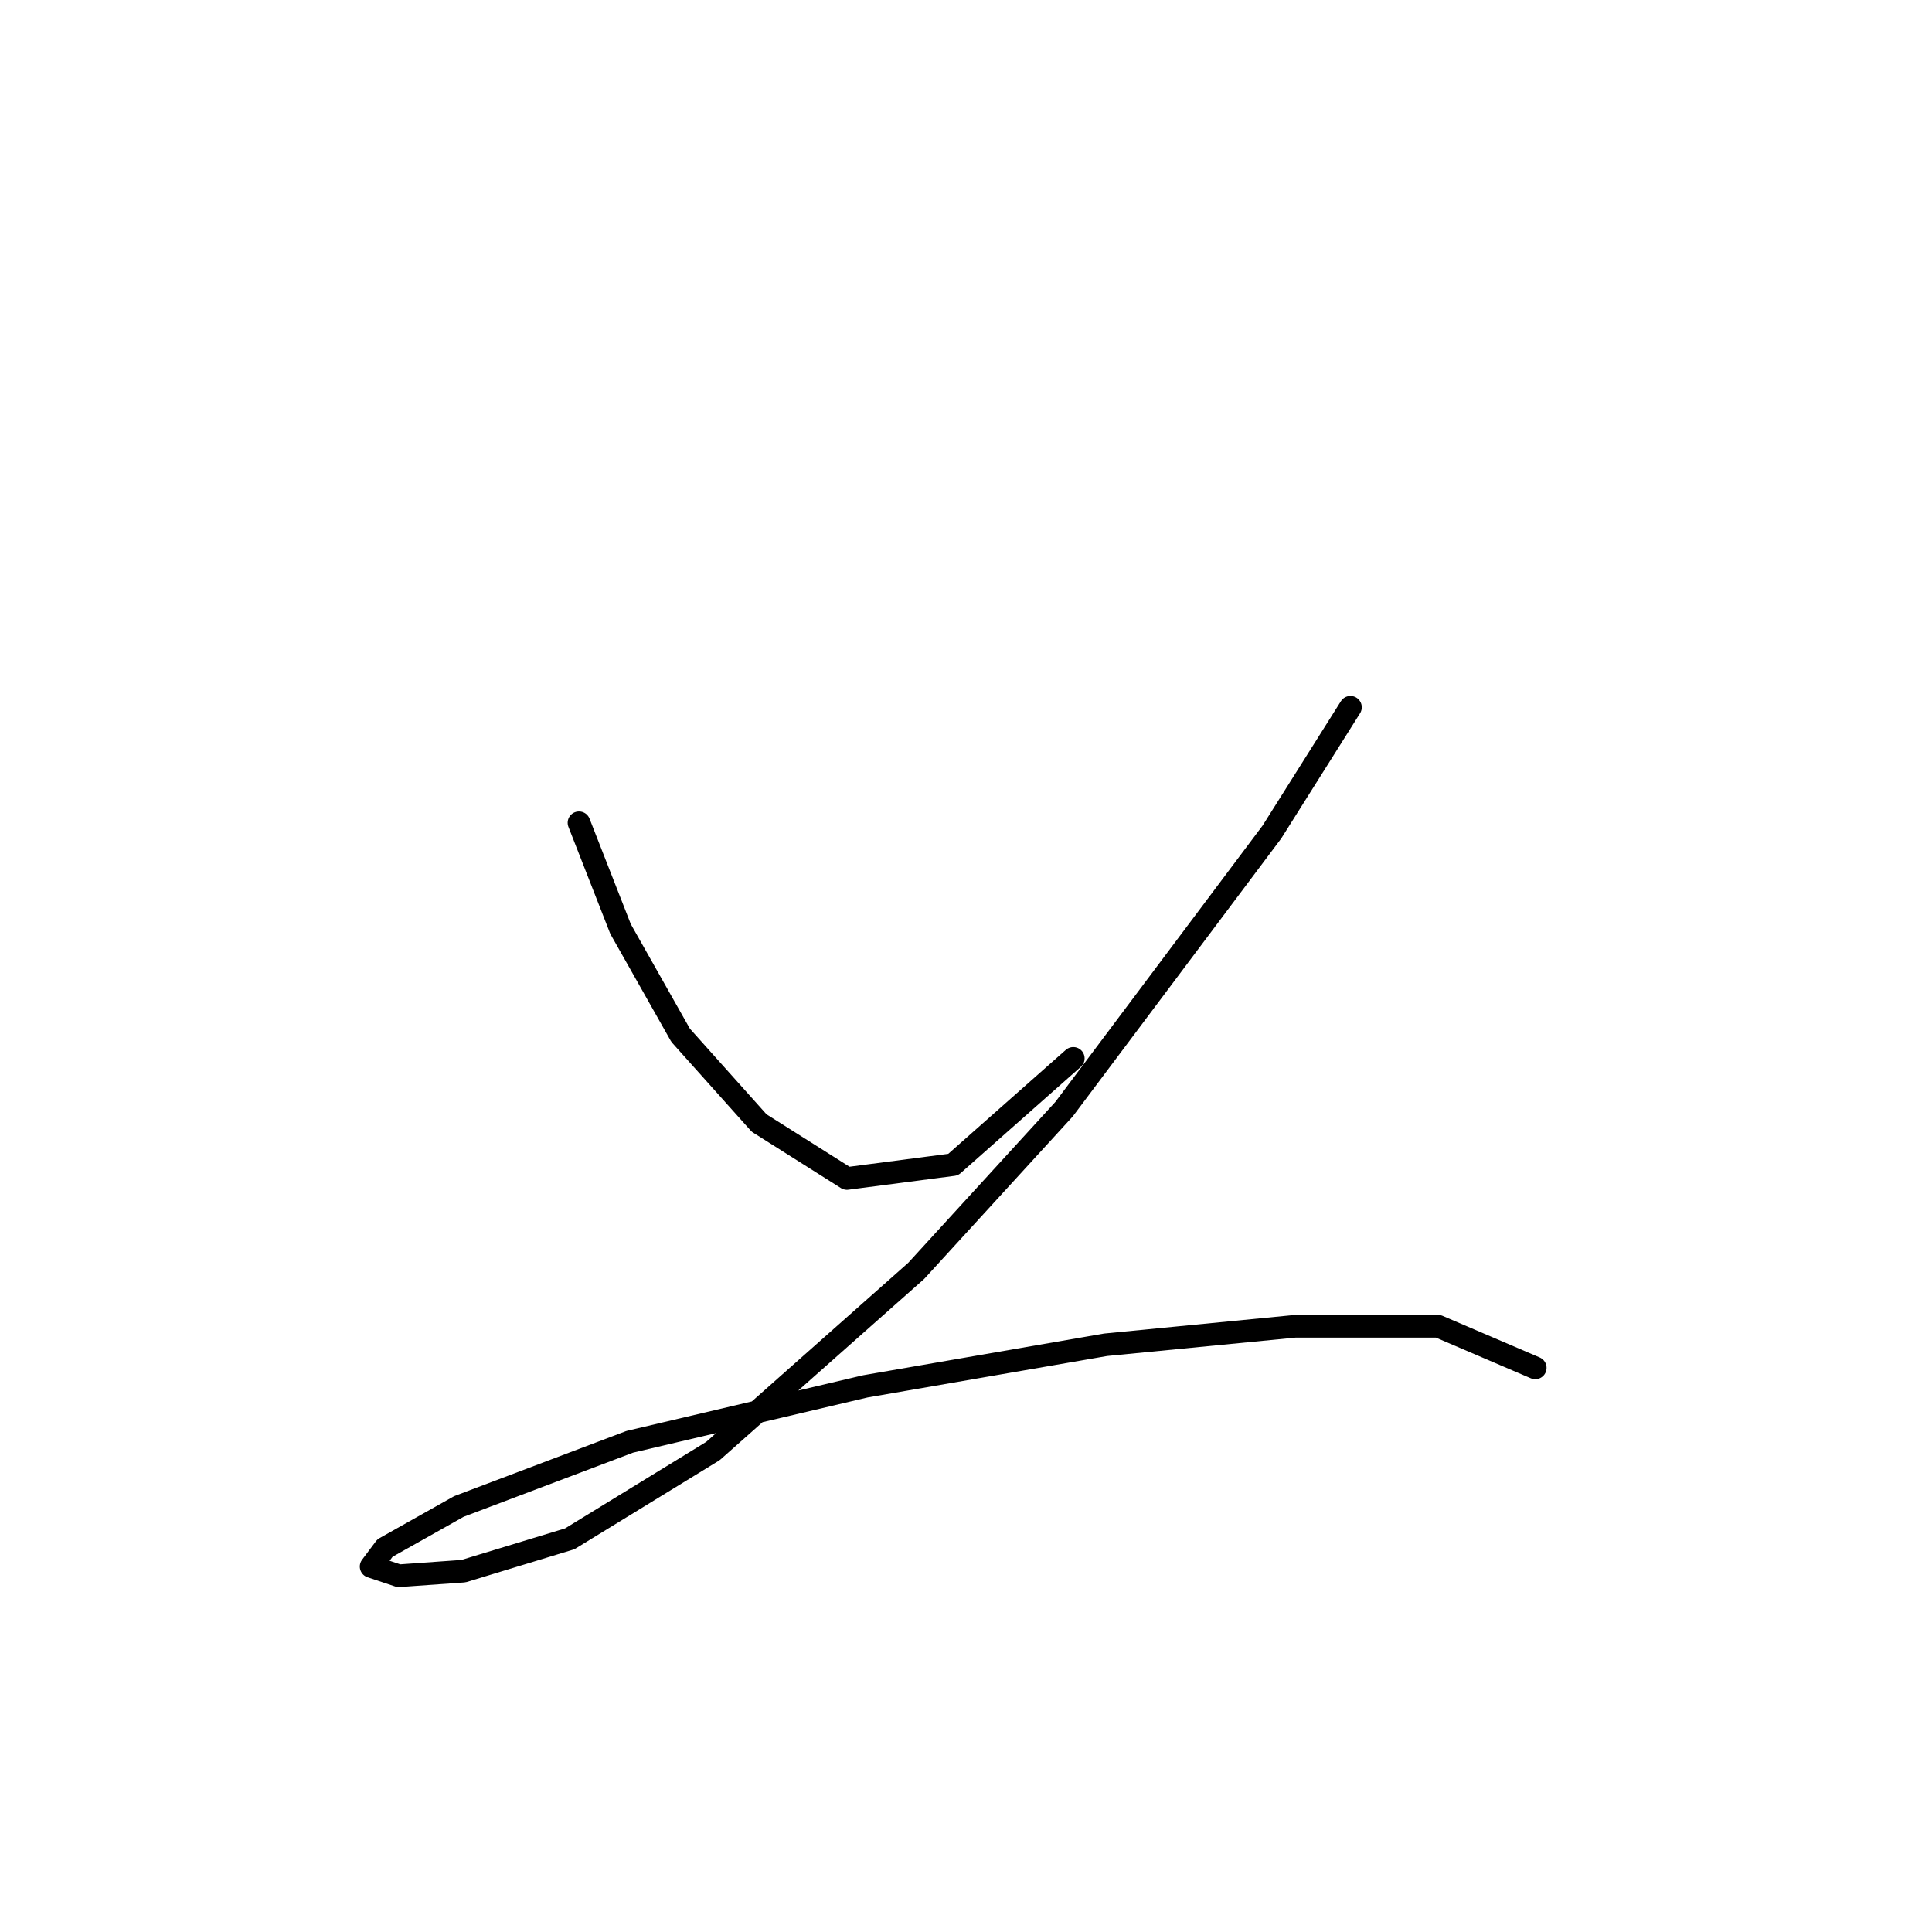 <?xml version="1.0" standalone="no"?>
    <svg width="256" height="256" xmlns="http://www.w3.org/2000/svg" version="1.1">
    <polyline stroke="black" stroke-width="3" stroke-linecap="round" fill="transparent" stroke-linejoin="round" points="76.719 109.022 82.228 123.1 90.186 137.179 100.591 148.809 112.222 156.155 126.3 154.318 142.215 140.24 142.215 140.24 " />
        <polyline stroke="black" stroke-width="3" stroke-linecap="round" fill="transparent" stroke-linejoin="round" points="178.942 93.719 168.536 110.246 140.991 146.973 121.403 168.397 94.47 192.269 75.495 203.899 61.416 208.184 52.847 208.796 49.174 207.572 51.01 205.124 60.804 199.615 83.452 191.045 114.67 183.7 146.5 178.191 171.597 175.742 190.572 175.742 203.427 181.251 203.427 181.251 " />
        </svg>